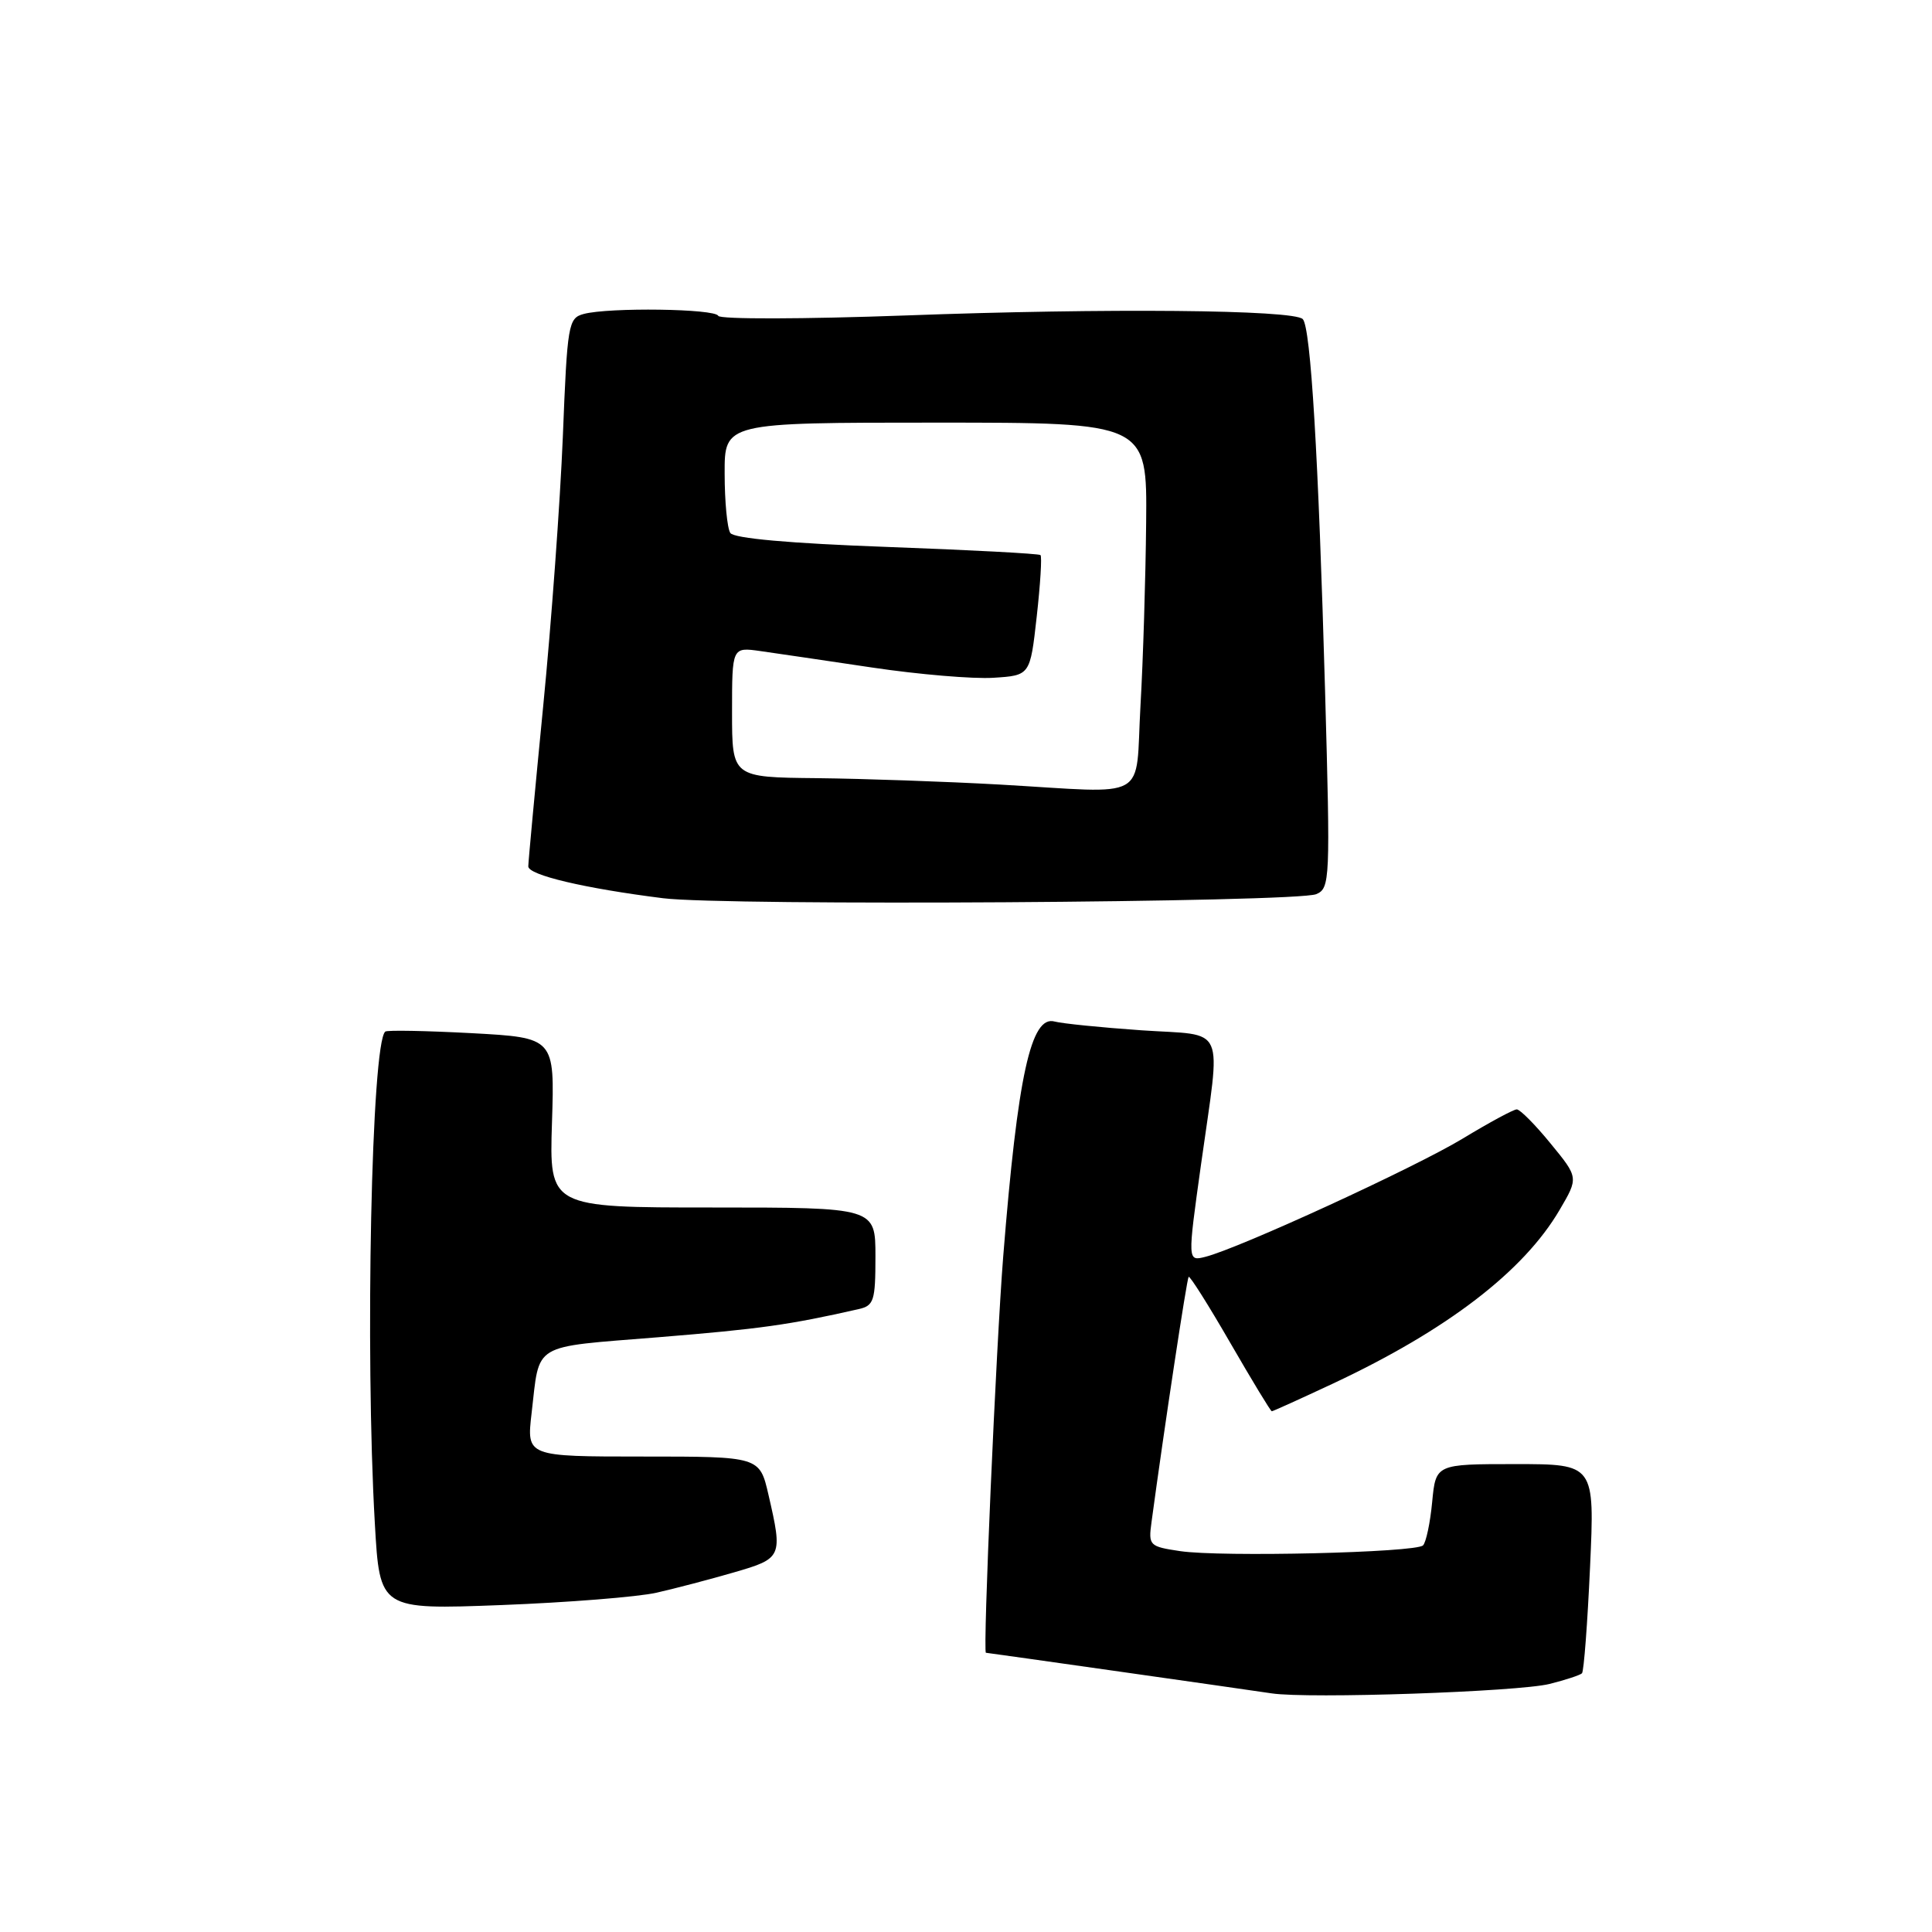 <?xml version="1.0" encoding="UTF-8" standalone="no"?>
<!DOCTYPE svg PUBLIC "-//W3C//DTD SVG 1.1//EN" "http://www.w3.org/Graphics/SVG/1.1/DTD/svg11.dtd" >
<svg xmlns="http://www.w3.org/2000/svg" xmlns:xlink="http://www.w3.org/1999/xlink" version="1.1" viewBox="0 0 256 256">
 <g >
 <path fill="currentColor"
d=" M 205.33 223.13 C 207.44 222.60 209.36 221.97 209.62 221.72 C 209.87 221.46 210.35 215.12 210.69 207.63 C 211.31 194.00 211.31 194.00 200.78 194.00 C 190.25 194.00 190.25 194.00 189.77 199.02 C 189.51 201.78 188.96 204.37 188.56 204.77 C 187.61 205.73 161.76 206.34 156.36 205.53 C 152.29 204.92 152.16 204.79 152.58 201.70 C 154.28 189.11 157.26 169.45 157.50 169.19 C 157.66 169.02 160.14 172.95 163.02 177.94 C 165.90 182.92 168.37 187.00 168.52 187.00 C 168.67 187.00 172.33 185.34 176.65 183.32 C 191.74 176.24 201.88 168.47 206.65 160.33 C 209.17 156.04 209.17 156.04 205.46 151.52 C 203.43 149.03 201.41 147.00 200.98 147.00 C 200.55 147.00 197.35 148.73 193.85 150.85 C 187.52 154.69 164.17 165.42 159.70 166.54 C 157.35 167.13 157.35 167.13 159.14 154.31 C 161.79 135.34 162.66 137.30 151.25 136.52 C 145.89 136.15 140.71 135.62 139.75 135.36 C 136.61 134.48 134.85 142.48 132.93 166.50 C 131.99 178.33 130.21 219.01 130.64 219.00 C 130.85 219.00 165.11 223.87 168.50 224.38 C 173.35 225.12 201.16 224.17 205.33 223.13 Z  M 87.00 211.04 C 89.47 210.48 94.09 209.27 97.25 208.35 C 103.65 206.50 103.73 206.31 101.83 198.08 C 100.66 193.00 100.66 193.00 85.21 193.00 C 69.77 193.00 69.77 193.00 70.44 187.25 C 71.55 177.79 70.26 178.57 87.25 177.19 C 100.76 176.09 104.58 175.55 113.75 173.47 C 115.80 173.01 116.00 172.38 116.00 166.48 C 116.00 160.00 116.00 160.00 94.39 160.00 C 72.78 160.00 72.78 160.00 73.14 148.75 C 73.50 137.50 73.50 137.50 62.50 136.90 C 56.45 136.58 51.30 136.48 51.05 136.69 C 49.22 138.23 48.36 179.15 49.67 201.89 C 50.32 213.29 50.32 213.29 66.41 212.68 C 75.26 212.34 84.53 211.60 87.00 211.04 Z  M 174.41 118.48 C 176.24 117.70 176.28 116.66 175.58 91.58 C 174.70 60.41 173.68 43.35 172.62 42.28 C 171.38 41.04 146.64 40.81 120.00 41.80 C 106.53 42.29 95.35 42.32 95.17 41.85 C 94.79 40.90 80.70 40.71 77.35 41.60 C 75.30 42.15 75.17 42.92 74.58 57.84 C 74.23 66.45 73.06 82.56 71.97 93.63 C 70.89 104.69 70.00 114.23 70.00 114.80 C 70.00 115.95 77.43 117.71 87.86 119.02 C 96.11 120.06 171.79 119.58 174.41 118.48 Z  M 132.50 103.96 C 125.35 103.56 114.44 103.18 108.25 103.11 C 97.00 103.00 97.00 103.00 97.00 94.37 C 97.00 85.74 97.00 85.74 100.75 86.27 C 102.81 86.56 109.51 87.55 115.62 88.46 C 121.74 89.37 128.94 89.98 131.62 89.81 C 136.50 89.50 136.50 89.50 137.37 81.71 C 137.85 77.42 138.08 73.75 137.87 73.55 C 137.67 73.36 128.50 72.87 117.50 72.47 C 104.63 72.00 97.24 71.34 96.77 70.62 C 96.36 70.00 96.02 66.46 96.02 62.75 C 96.00 56.00 96.00 56.00 124.00 56.00 C 152.00 56.00 152.00 56.00 151.87 69.25 C 151.80 76.54 151.47 87.45 151.12 93.50 C 150.39 106.36 152.62 105.11 132.50 103.96 Z "/>
</g>
</svg>